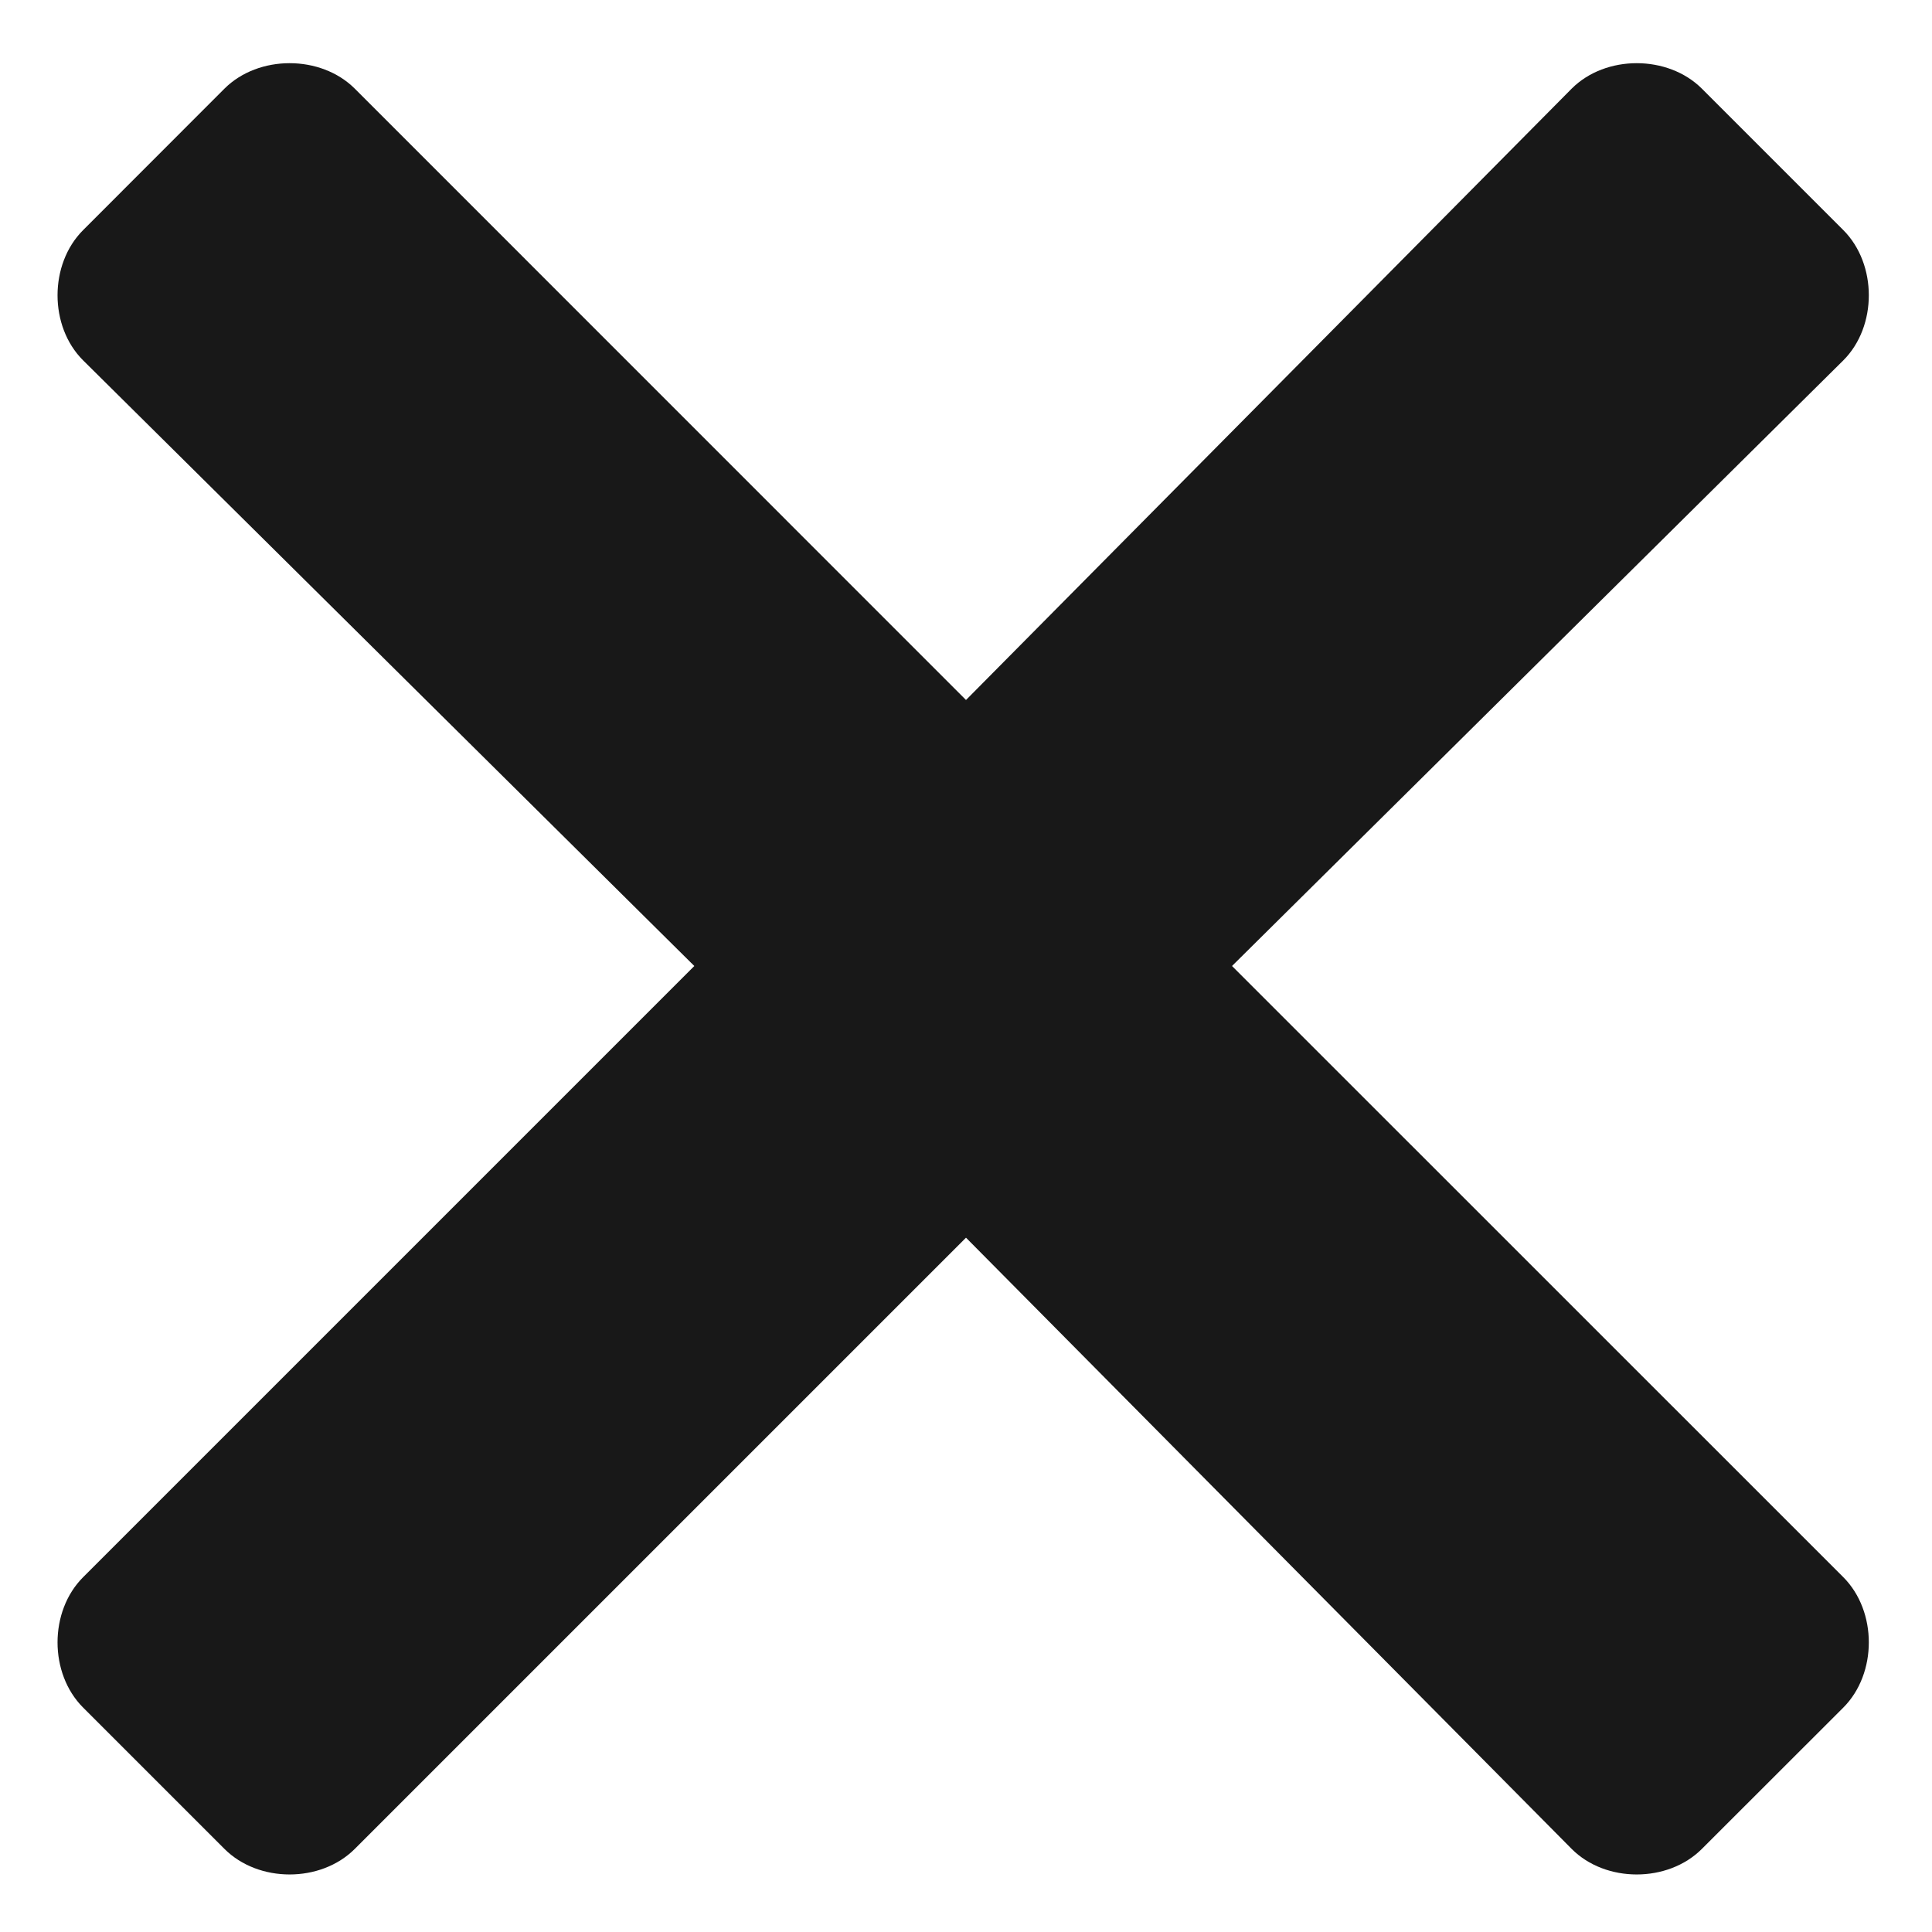 <svg width="16" height="16" viewBox="0 0 16 16" fill="none" xmlns="http://www.w3.org/2000/svg">
<path d="M10.203 8L15.266 13.062C15.547 13.344 15.547 13.859 15.266 14.141L14.094 15.312C13.812 15.594 13.297 15.594 13.016 15.312L8 10.25L2.938 15.312C2.656 15.594 2.141 15.594 1.859 15.312L0.688 14.141C0.406 13.859 0.406 13.344 0.688 13.062L5.75 8L0.688 2.984C0.406 2.703 0.406 2.188 0.688 1.906L1.859 0.734C2.141 0.453 2.656 0.453 2.938 0.734L8 5.797L13.016 0.734C13.297 0.453 13.812 0.453 14.094 0.734L15.266 1.906C15.547 2.188 15.547 2.703 15.266 2.984L10.203 8Z" fill="#181818"/>
</svg>
